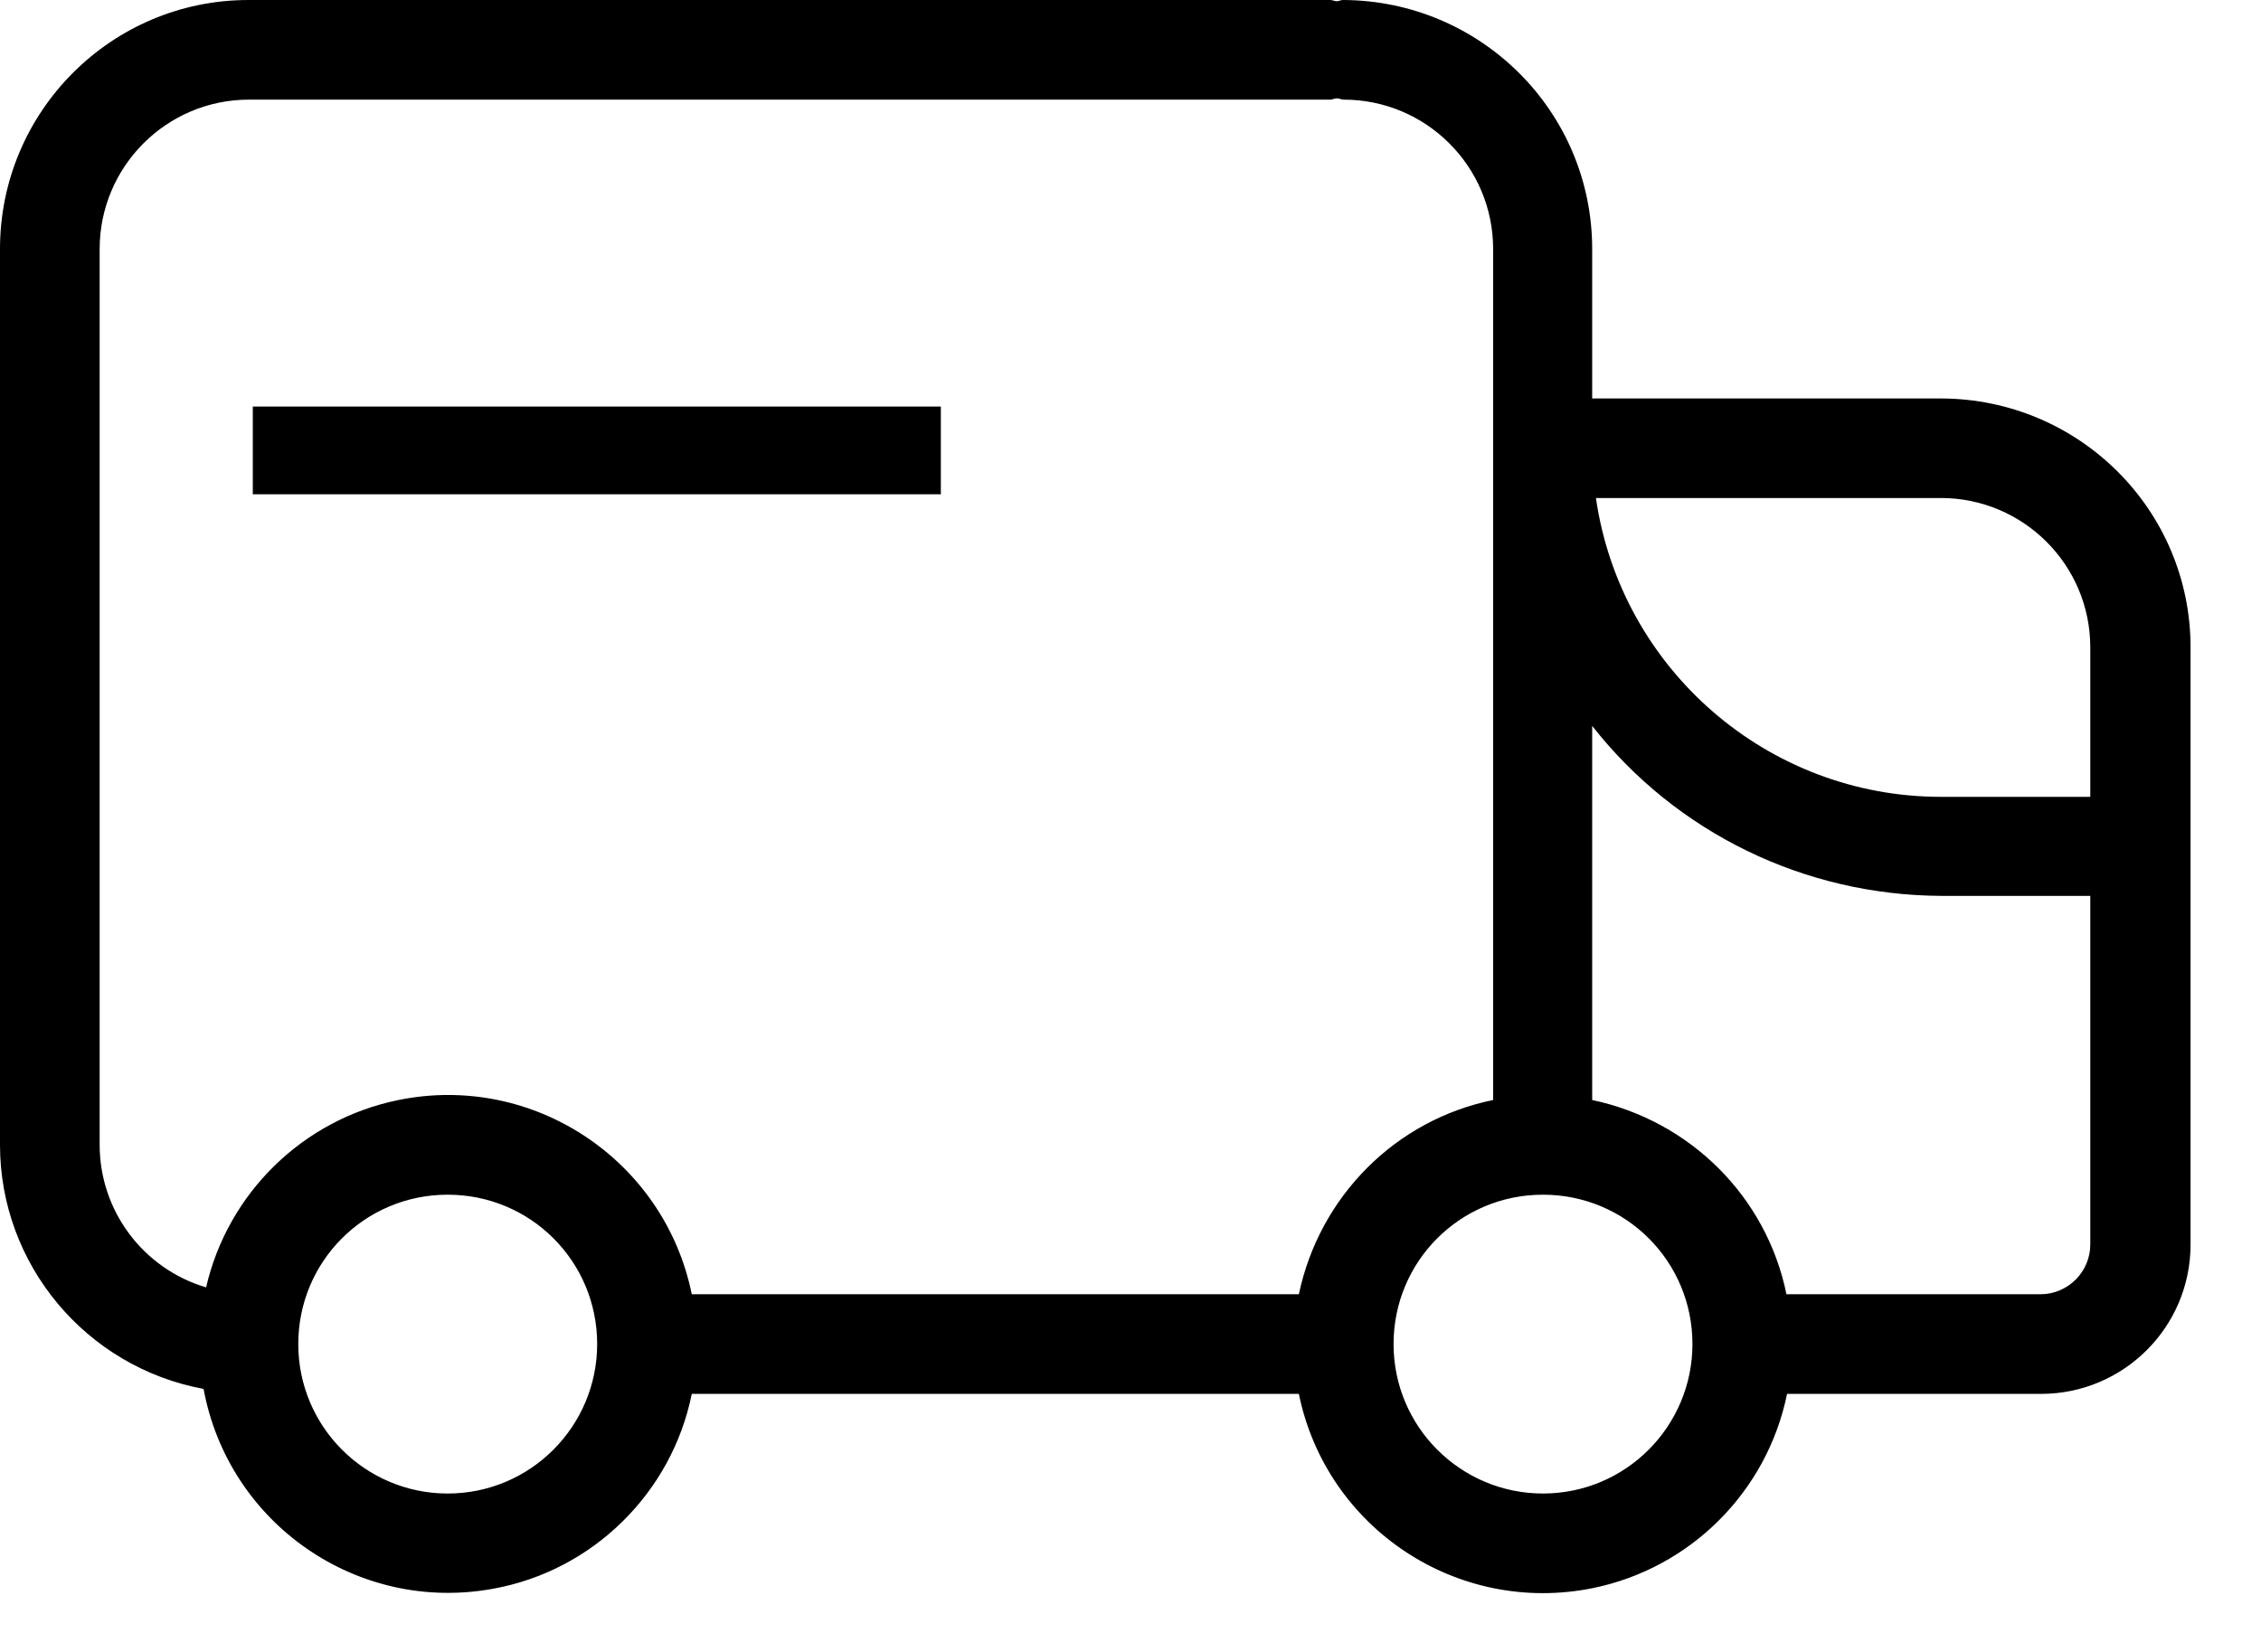 <svg width="26" height="19" viewBox="0 0 26 19" fill="none" xmlns="http://www.w3.org/2000/svg">
<path d="M22.319 4.583H18.309V2.864C18.309 1.282 17.027 0.007 15.445 0C15.416 0 15.395 0.014 15.373 0.014C15.345 0.014 15.323 0 15.302 0H2.857C1.282 0 0 1.282 0 2.864V13.168C0 14.543 0.988 15.724 2.341 15.975C2.628 17.529 4.117 18.559 5.671 18.273C6.817 18.066 7.726 17.17 7.955 16.032H14.936C15.252 17.579 16.762 18.581 18.316 18.266C19.44 18.037 20.321 17.156 20.55 16.032H23.471C24.417 16.032 25.19 15.266 25.19 14.313V7.447C25.19 5.864 23.908 4.59 22.326 4.583H22.319ZM5.148 17.178C4.203 17.178 3.43 16.412 3.43 15.459C3.43 14.507 4.196 13.741 5.148 13.741C6.101 13.741 6.867 14.507 6.867 15.459C6.867 16.404 6.101 17.178 5.148 17.178ZM14.936 14.886H7.955C7.64 13.34 6.129 12.337 4.583 12.652C3.487 12.874 2.621 13.719 2.37 14.807C1.647 14.593 1.146 13.927 1.146 13.168V2.864C1.146 1.919 1.912 1.146 2.864 1.146C2.864 1.146 2.871 1.146 2.878 1.146H15.309C15.309 1.146 15.352 1.131 15.373 1.131C15.402 1.131 15.423 1.146 15.452 1.146C16.397 1.146 17.17 1.912 17.17 2.864V12.652C16.046 12.881 15.173 13.762 14.936 14.886ZM17.743 17.178C16.798 17.178 16.025 16.412 16.025 15.459C16.025 14.507 16.791 13.741 17.743 13.741C18.696 13.741 19.462 14.507 19.462 15.459C19.462 16.404 18.696 17.178 17.743 17.178ZM24.037 14.313C24.037 14.629 23.779 14.886 23.464 14.886H20.543C20.314 13.762 19.433 12.889 18.309 12.652V8.349C19.276 9.581 20.751 10.296 22.319 10.304H24.037V14.313ZM24.037 9.165H22.319C20.328 9.165 18.638 7.697 18.352 5.728H22.319C23.264 5.728 24.037 6.494 24.037 7.447V9.165Z" fill="black"/>
<path d="M10.819 4.676H2.907V5.685H10.819V4.676Z" fill="black"/>
</svg>
